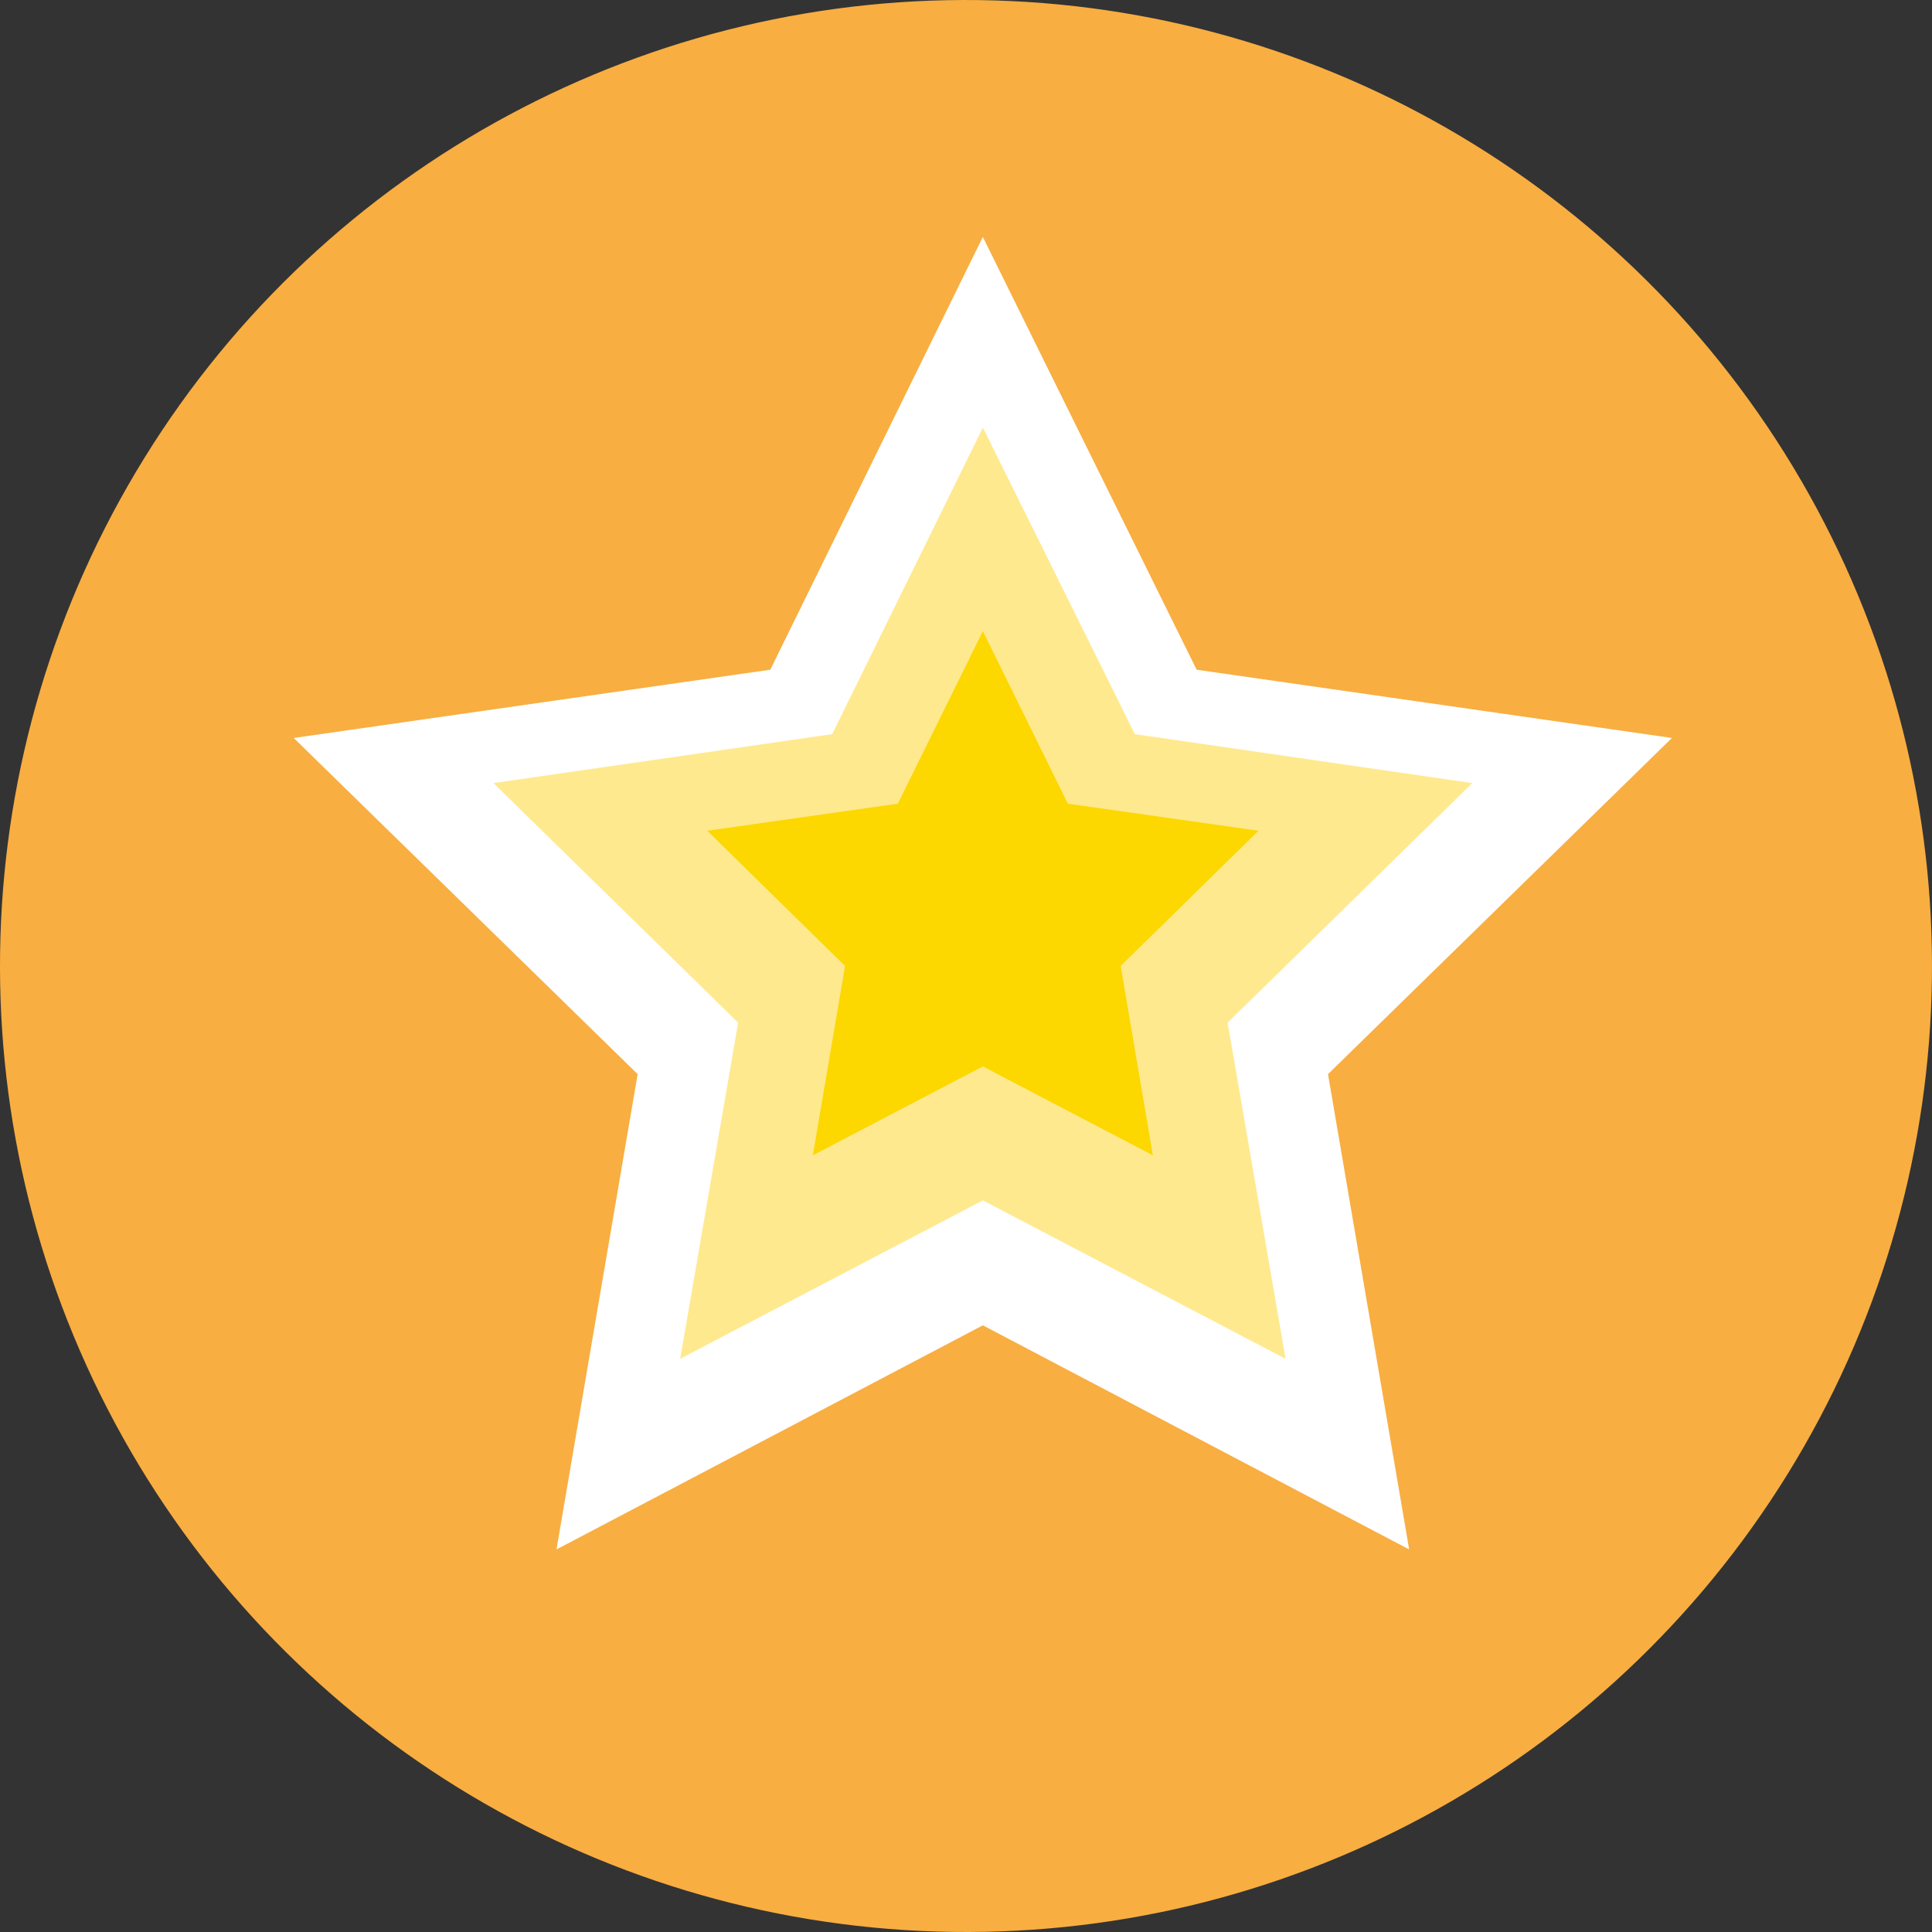 <?xml version="1.0" encoding="UTF-8" standalone="no"?>
<svg
   xmlns:dc="http://purl.org/dc/elements/1.1/"
   xmlns:cc="http://creativecommons.org/ns#"
   xmlns:rdf="http://www.w3.org/1999/02/22-rdf-syntax-ns#"
   xmlns:svg="http://www.w3.org/2000/svg"
   xmlns="http://www.w3.org/2000/svg"
   xmlns:sodipodi="http://sodipodi.sourceforge.net/DTD/sodipodi-0.dtd"
   xmlns:inkscape="http://www.inkscape.org/namespaces/inkscape"
   width="72"
   height="72"
   viewBox="0 0 72 72"
   version="1.1"
   id="svg474"
   sodipodi:docname="PraiseStar.svg"
   inkscape:version="0.92.2 5c3e80d, 2017-08-06">
  <rect x="0" y="0" width="72" height="72" fill="#333333" stroke="none"/>
  <defs
     id="defs478" />
  <sodipodi:namedview
     pagecolor="#ffffff"
     bordercolor="#666666"
     borderopacity="1"
     objecttolerance="10"
     gridtolerance="10"
     guidetolerance="10"
     inkscape:pageopacity="0"
     inkscape:pageshadow="2"
     inkscape:window-width="1272"
     inkscape:window-height="546"
     id="namedview476"
     showgrid="false"
     inkscape:zoom="1.5733333"
     inkscape:cx="75.005999"
     inkscape:cy="74.999825"
     inkscape:window-x="0"
     inkscape:window-y="0"
     inkscape:window-maximized="0"
     inkscape:current-layer="svg474" />
  <circle
     transform="rotate(-88.267)"
     cx="-34.895"
     cy="37.072"
     id="ellipse466"
     r="36"
     style="fill:#f8ae41;stroke-width:0.48" />
  <path
     d="m 36.628,49.391 -15.889,8.352 3.024,-17.713 -12.817,-12.528 17.761,-2.544 7.92,-16.129 7.968,16.129 17.713,2.544 -12.817,12.528 3.024,17.713 z"
     id="path468"
     inkscape:connector-curvature="0"
     style="fill:#ffffff;stroke-width:0.48" />
  <path
     d="m 36.628,44.735 -11.28,5.904 2.16,-12.528 -9.12,-8.928 12.625,-1.824 5.616,-11.424 5.664,11.424 12.577,1.824 -9.12,8.928 2.16,12.528 z"
     id="path470"
     inkscape:connector-curvature="0"
     style="fill:#ffe98f;stroke-width:0.48" />
  <path
     d="m 36.628,39.743 -6.336,3.312 1.2,-7.056 -5.136,-5.04 7.104,-1.008 3.168,-6.432 3.168,6.432 7.104,1.008 -5.136,5.04 1.2,7.056 z"
     id="path472"
     inkscape:connector-curvature="0"
     style="fill:#fcd700;stroke-width:0.48" />
</svg>
